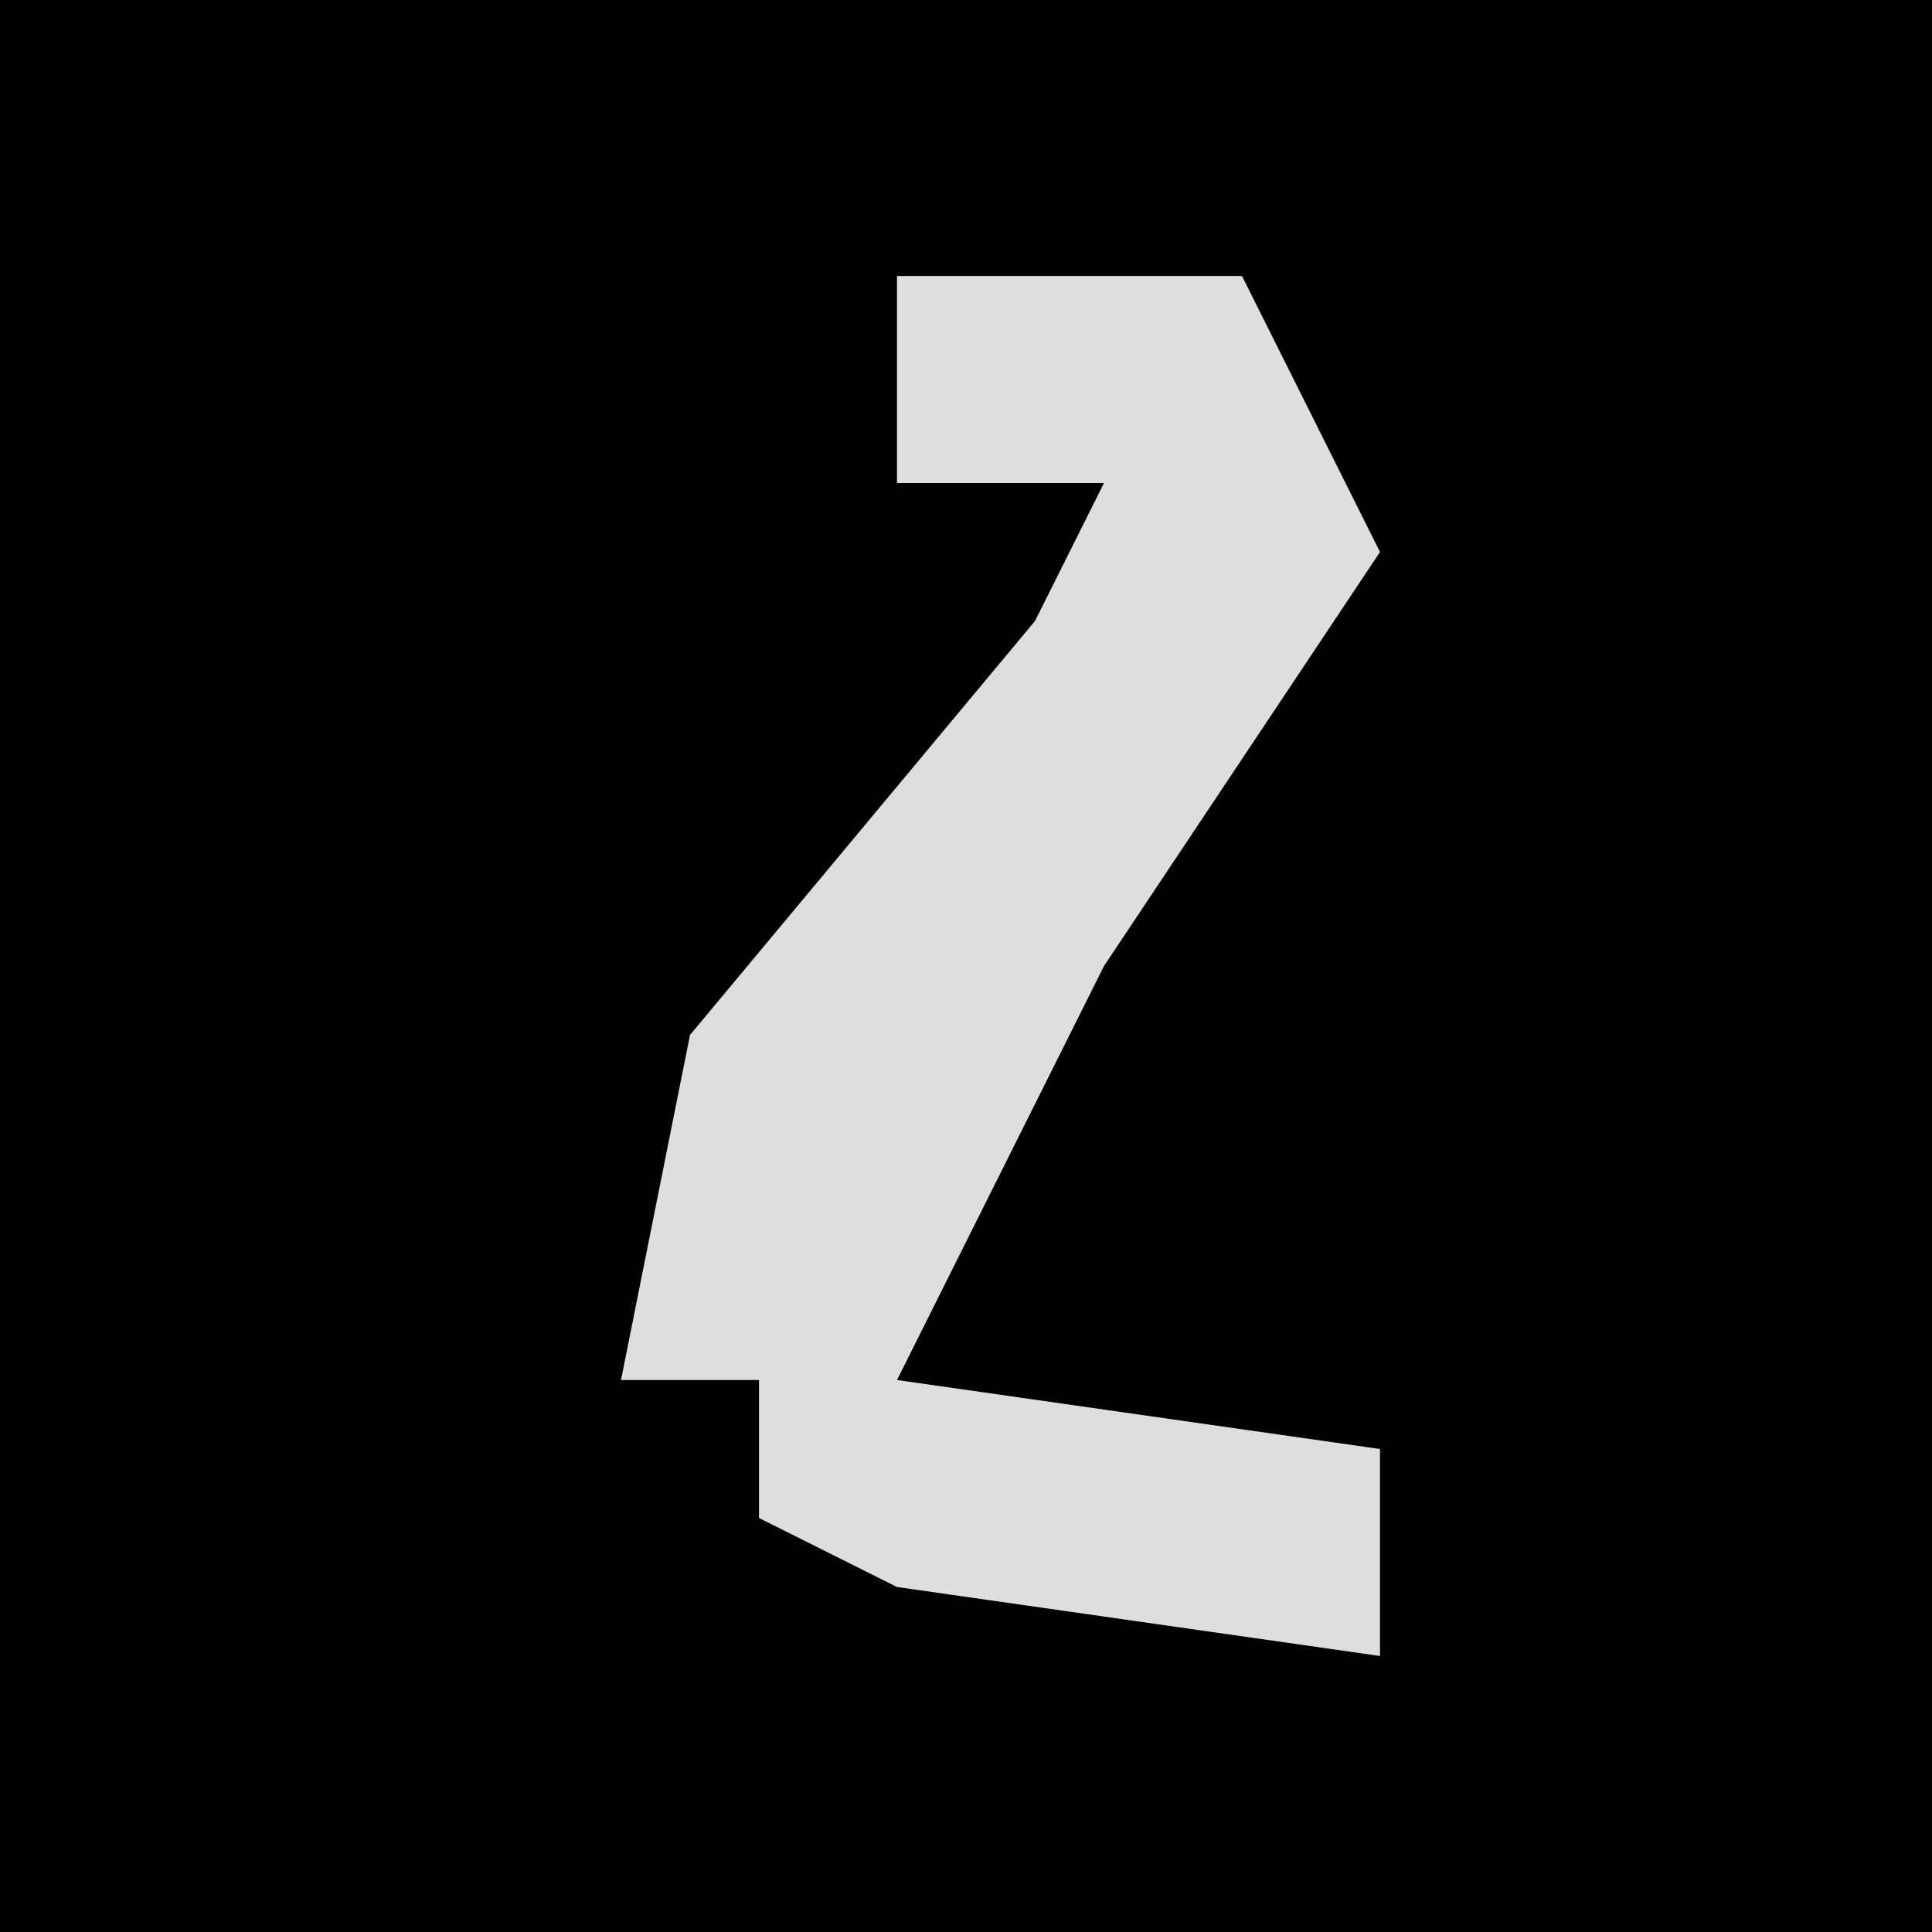 <?xml version="1.0" encoding="UTF-8"?>
<svg version="1.1" xmlns="http://www.w3.org/2000/svg" width="28" height="28">
<path d="M0,0 L28,0 L28,28 L0,28 Z " fill="#010101" transform="translate(0,0)"/>
<path d="M0,0 L5,0 L7,4 L3,10 L0,16 L7,17 L7,20 L0,19 L-2,18 L-2,16 L-4,16 L-3,11 L2,5 L3,3 L0,3 Z " fill="#DEDEDE" transform="translate(13,4)"/>
</svg>

